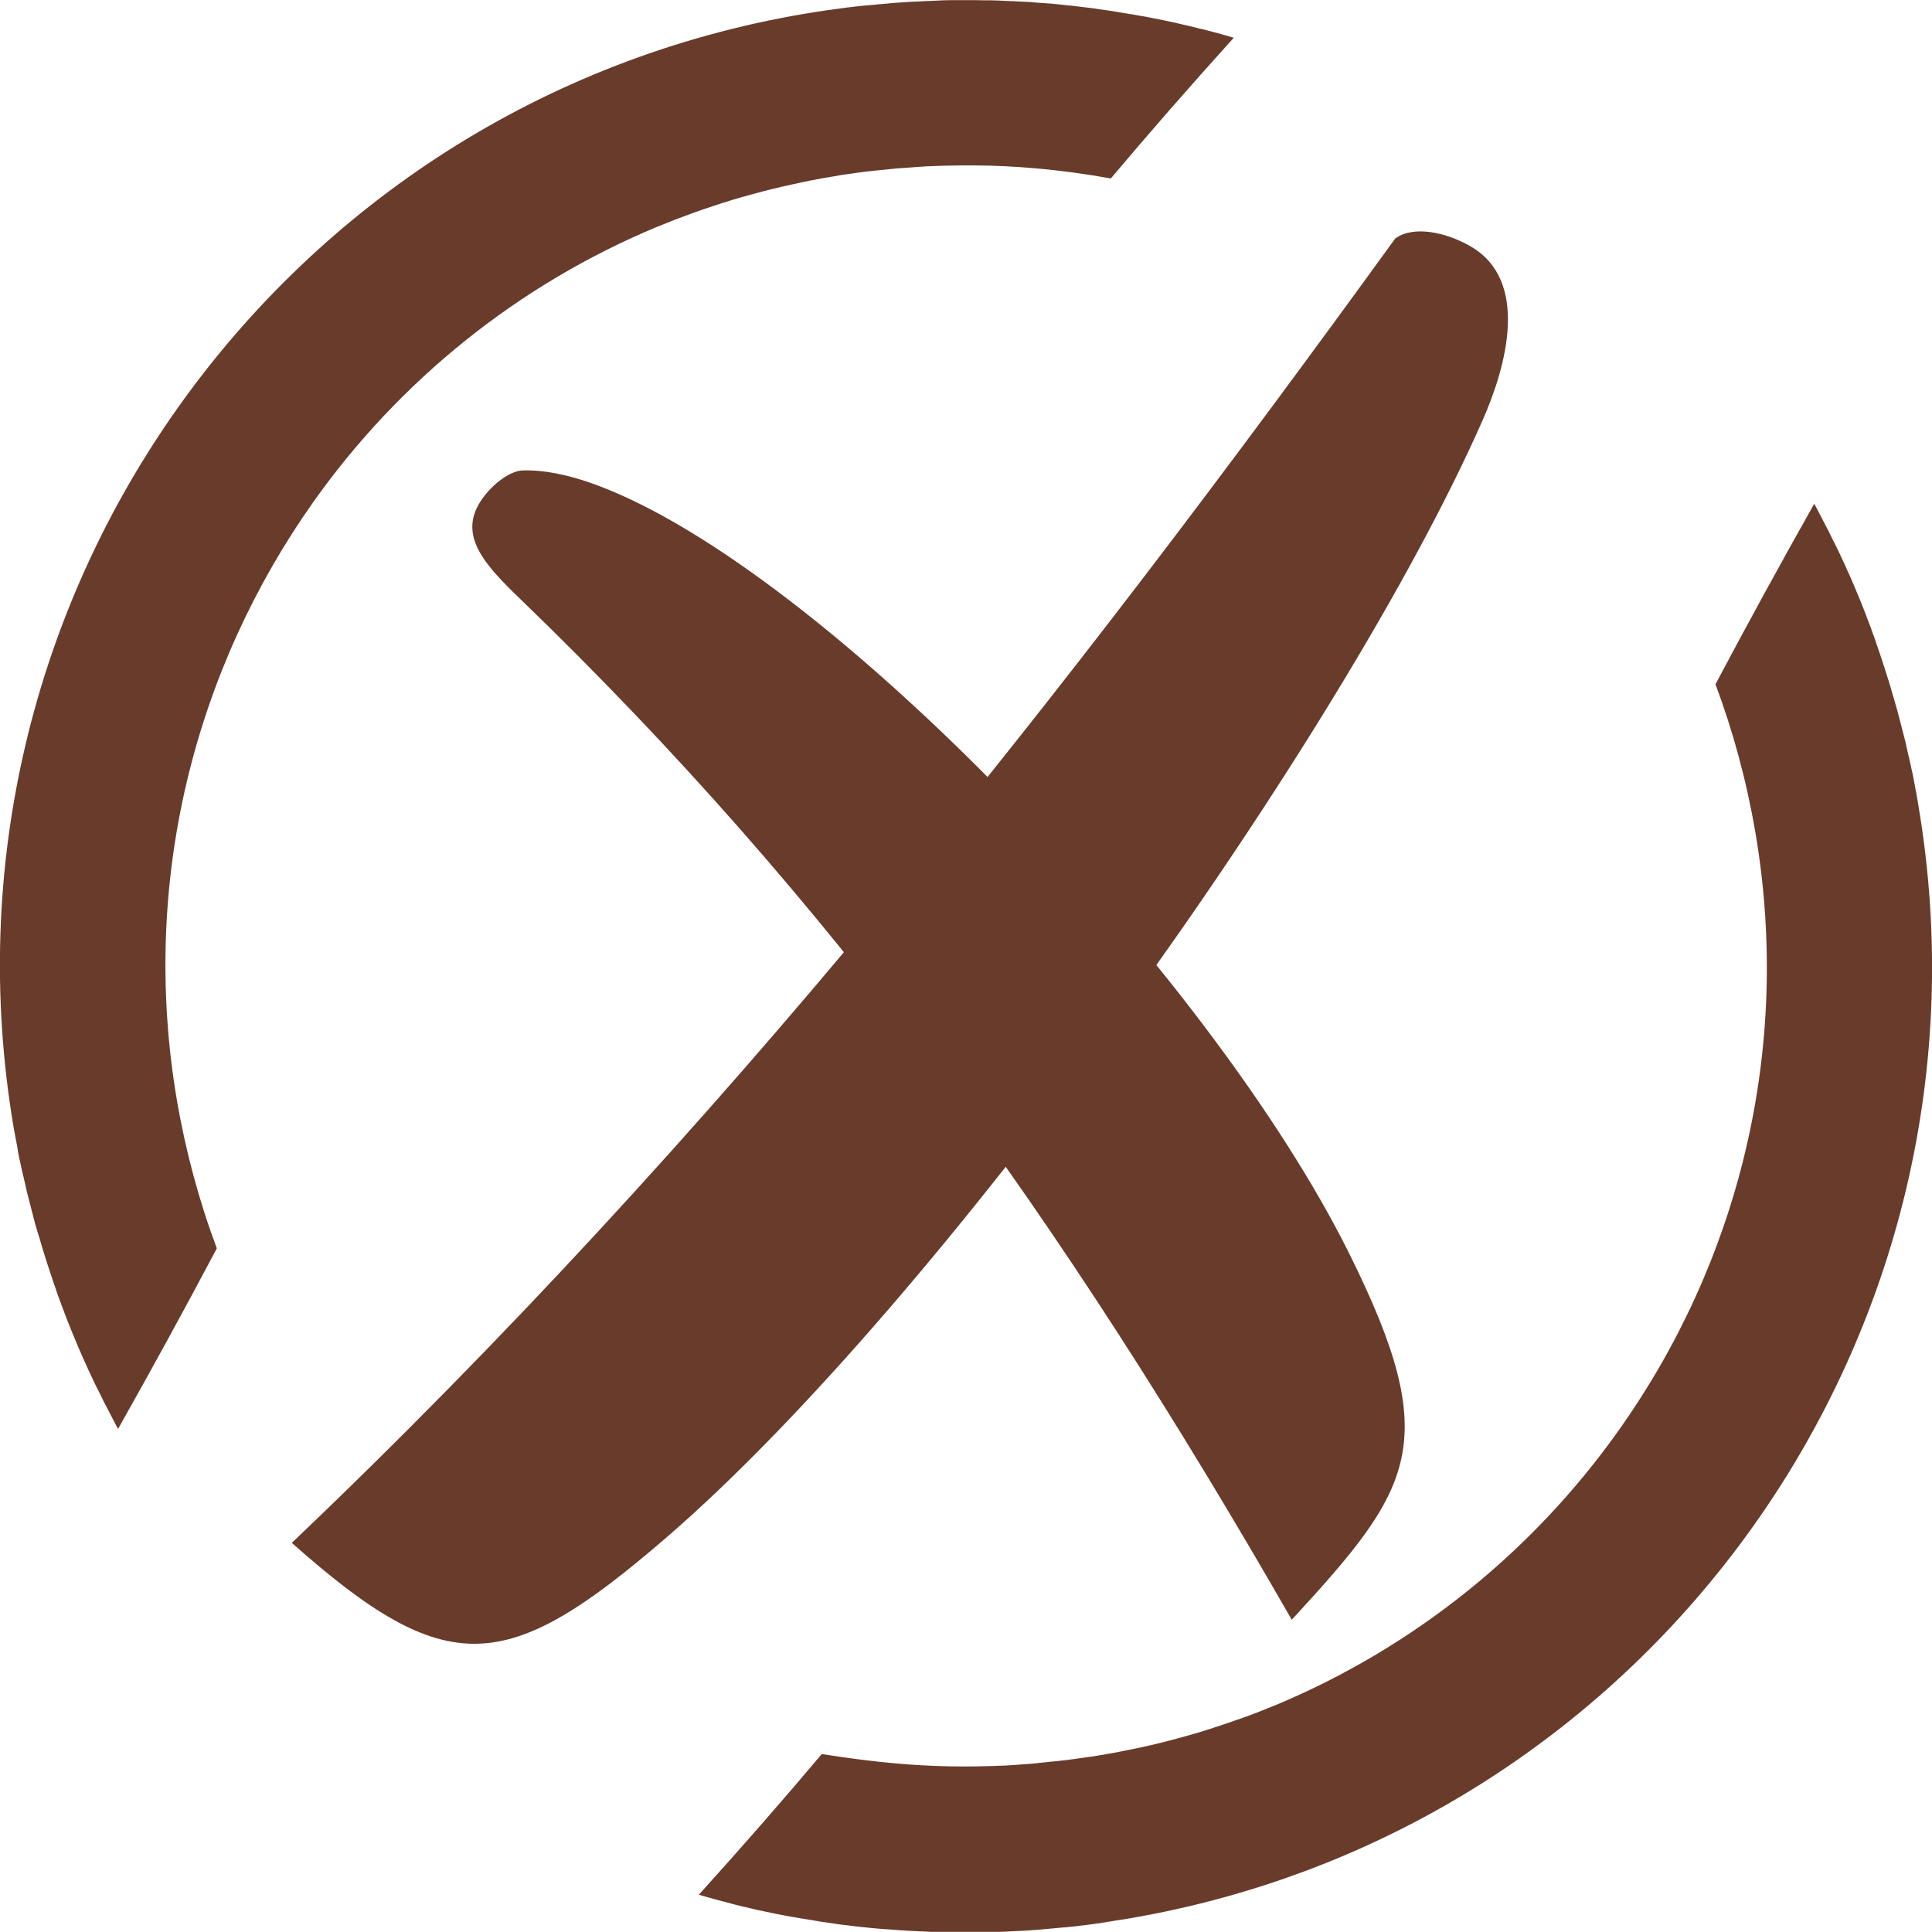 <?xml version="1.0" encoding="UTF-8" standalone="no"?>
<svg
   version="1.1"
   id="Layer_1"
   x="0px"
   y="0px"
   viewBox="0 0 122.88 122.87"
   style="enable-background:new 0 0 122.88 122.87"
   xml:space="preserve"
   sodipodi:docname="remove-icon-brown.svg"
   inkscape:version="1.1 (c68e22c387, 2021-05-23)"
   xmlns:inkscape="http://www.inkscape.org/namespaces/inkscape"
   xmlns:sodipodi="http://sodipodi.sourceforge.net/DTD/sodipodi-0.dtd"
   xmlns="http://www.w3.org/2000/svg"
   xmlns:svg="http://www.w3.org/2000/svg"><defs
     id="defs15" /><sodipodi:namedview
     id="namedview13"
     pagecolor="#ffffff"
     bordercolor="#666666"
     borderopacity="1.0"
     inkscape:pageshadow="2"
     inkscape:pageopacity="0.0"
     inkscape:pagecheckerboard="0"
     showgrid="false"
     inkscape:zoom="3.4263855"
     inkscape:cx="86.82619"
     inkscape:cy="76.75727"
     inkscape:window-width="1920"
     inkscape:window-height="1046"
     inkscape:window-x="-11"
     inkscape:window-y="-11"
     inkscape:window-maximized="1"
     inkscape:current-layer="Layer_1" /><style
     type="text/css"
     id="style2"><![CDATA[
	.st0{fill:#FF0000;}
	.st1{fill:#3C3C3C;}
]]></style><g
     id="g10"><path
       class="st0"
       d="M33.04,38.05c19.9,19.19,34.44,39.39,49.12,64.97c7.72-8.39,9.65-11.22,3.66-23.28 c-8.88-17.88-33.44-43.55-47.9-48.9c-1.73-0.64-3.32-0.96-4.67-0.92c-0.79,0.03-1.86,0.8-2.58,1.81 C29.06,33.99,30.79,35.88,33.04,38.05L33.04,38.05z"
       id="path4"
       style="fill:#683b2b;fill-opacity:1" /><path
       class="st0"
       d="M88.74,15.17c-20.9,28.84-42.87,56.96-70.18,82.96c9.9,8.8,13.67,8.41,23.79-0.31 C59.72,82.84,85.39,46.96,94.31,26.7c1.49-3.38,3.02-8.87-0.81-11.05C91.94,14.76,89.89,14.33,88.74,15.17L88.74,15.17z"
       id="path6"
       style="fill:#683b2b;fill-opacity:1" /><path
       class="st1"
       d="M51.21,0.87l0.44-0.07L52,0.74l0.1-0.01l0.44-0.07l0.25-0.03l0.19-0.03l0.44-0.06l0.15-0.02l0.29-0.04 l0.44-0.05l0.05-0.01l0.39-0.04l0.39-0.04l0.04,0l0.44-0.04l0.3-0.03l0.14-0.01l0.44-0.04l0.2-0.02l0.24-0.02l0.43-0.03l0.11-0.01 l0.33-0.02l0.44-0.02l0.01,0l0.42-0.02l0.35-0.02l0.08,0l0.44-0.02l0.25-0.01l0.18-0.01l0.43-0.01l0.16,0l0.28,0l0.43,0l0.06,0 l0.37,0l0.4,0l0.03,0l0.43,0.01l0.3,0l0.13,0l0.43,0.01l0.21,0.01l0.22,0.01l0.43,0.02l0.12,0l0.31,0.02l0.43,0.02l0.02,0 l0.41,0.02l0.08,0.01l0.35,0.03l0.43,0.03l0.26,0.02l0.17,0.01l0.59,0.06l0.26,0.03l0.42,0.04l0.07,0.01l0.35,0.04l0.4,0.05l0.02,0 l0.42,0.05l0.3,0.04l0.11,0.02l0.42,0.06l0.21,0.03l0.21,0.03l0.42,0.07l0.12,0.02l0.3,0.05l0.42,0.07l0.03,0l0.39,0.07l0.35,0.06 l0.07,0.01l0.41,0.08l0.26,0.05l0.16,0.03l1.24,0.26l0.07,0.02l0.34,0.08l0.39,0.09l0.02,0l0.71,0.18l0.11,0.02 c0.68,0.17,1.35,0.35,2.02,0.55c-2.82,3.12-5.42,6.1-7.82,8.95c-1.6-0.29-3.22-0.51-4.85-0.65v0c-1.26-0.11-2.52-0.17-3.79-0.18 l-0.05,0c-0.62,0-1.24,0-1.86,0.02l-0.08,0l-0.28,0.01l-0.28,0.01l0,0l-0.28,0.01l-0.28,0.01l-0.09,0.01l-0.19,0.01l-0.45,0.03 l-0.11,0.01l-0.54,0.04l-0.02,0l-0.28,0.02l-0.28,0.02l-0.06,0.01l-0.5,0.05L56.2,10.8l-0.13,0.01l-0.5,0.05l-0.02,0l-0.05,0.01 l-0.28,0.03l-0.28,0.03l-0.04,0.01l-0.25,0.03l-0.28,0.04l-0.12,0.02l-0.16,0.02l-0.28,0.04l-0.21,0.03l-0.08,0.01l-0.28,0.05 l-0.28,0.05l-0.01,0l-0.64,0.11l-0.01,0l-0.63,0.12l-0.01,0l-0.63,0.13l-0.01,0l-0.63,0.14l-0.01,0l-0.62,0.14l-0.01,0l-0.62,0.15 l-0.01,0l-0.62,0.16l-0.01,0l-0.62,0.17l-0.01,0l-0.61,0.17l-0.01,0l-0.61,0.18l-0.01,0l-0.6,0.19l-0.01,0l-0.6,0.2l-0.01,0 l-0.59,0.2l-0.01,0l-0.59,0.21l-0.01,0l-0.59,0.22l-0.01,0l-0.58,0.22l-0.01,0l-1.17,0.47l-0.01,0 c-8.95,3.72-16.47,9.86-21.89,17.5C12.4,42.56,8.9,56.05,11.24,69.91c0.56,3.29,1.42,6.47,2.55,9.49 c-2.03,3.83-4.13,7.67-6.28,11.48l-0.15-0.27l-0.03-0.06l-0.68-1.31l-0.01-0.02l-0.01-0.01l-0.13-0.27l-0.2-0.41l-0.08-0.15 L6.08,88.1l-0.12-0.25l-0.02-0.04l-0.13-0.28l-0.13-0.28l-0.04-0.08l-0.22-0.49l-0.09-0.2l-0.04-0.08l-0.25-0.58l-0.02-0.04 l-0.47-1.13l-0.11-0.28l-0.01-0.02L4.2,83.77l-0.04-0.11l-0.27-0.71l-0.02-0.06l-0.22-0.6l-0.02-0.06l-0.08-0.24l-0.17-0.49 l-0.04-0.12l-0.1-0.3l-0.1-0.3l0-0.01l-0.1-0.29l-0.29-0.92l-0.08-0.26l-0.01-0.04l-0.09-0.31l-0.09-0.31l-0.03-0.08l-0.07-0.23 l-0.09-0.31L2.22,77.8L2.2,77.7l-0.08-0.31l-0.08-0.31l-0.01-0.03l-0.07-0.28l-0.08-0.31l-0.04-0.16l-0.04-0.15l-0.08-0.31 l-0.07-0.29l0-0.02l-0.07-0.31L1.5,74.87l-0.03-0.11l-0.05-0.21l-0.07-0.32l-0.05-0.24l-0.02-0.08l-0.07-0.32l-0.06-0.32 l-0.01-0.05L1.1,72.95l-0.06-0.32L1,72.44l-0.02-0.13l-0.06-0.32l-0.06-0.32c-2.82-16.72,1.4-33.02,10.51-45.82 C20.49,13.03,34.49,3.69,51.21,0.87L51.21,0.87L51.21,0.87z M57.11,112.17L57.11,112.17c1.88,0.16,3.79,0.22,5.71,0.16l0.08,0 l0.28-0.01l0.28-0.01h0l0.28-0.01l0.28-0.01l0.09-0.01l0.19-0.01l0.45-0.03l0.11-0.01l0.54-0.04l0.02,0l0.28-0.02l0.28-0.03 l0.06-0.01l0.5-0.05l0.15-0.02l0.13-0.01l0.5-0.05l0.02,0l0.05-0.01l0.28-0.03l0.28-0.03l0.04-0.01l0.25-0.03l0.28-0.04l0.12-0.02 l0.16-0.02l0.28-0.04l0.21-0.03l0.08-0.01l0.28-0.04l0.28-0.05l0.01,0l0.64-0.11h0.01l0.63-0.12l0.01,0l0.63-0.13l0.01,0l0.63-0.13 l0.01,0l0.62-0.14l0.01,0l0.62-0.15l0.01,0l0.62-0.16h0.01l0.62-0.17h0.01l0.61-0.17l0.01,0l0.61-0.18l0.01,0l0.6-0.19l0.01,0 l0.6-0.2l0.01,0l0.59-0.2l0.01,0l0.59-0.21l0.01,0l0.59-0.21l0.01,0l0.58-0.22l0.01,0l1.17-0.47h0.01 c8.94-3.72,16.47-9.86,21.89-17.5c7.55-10.62,11.05-24.11,8.71-37.97c-0.56-3.29-1.42-6.47-2.55-9.49 c2.03-3.83,4.13-7.67,6.28-11.48l0.15,0.27l0.03,0.06l0.68,1.31l0.01,0.02l0.01,0.01l0.13,0.27l0.2,0.41l0.08,0.15l0.14,0.28 l0.12,0.25l0.02,0.04l0.13,0.28l0.13,0.28l0.04,0.08l0.22,0.49l0.09,0.2l0.04,0.08l0.25,0.58l0.02,0.04l0.47,1.13l0.11,0.28 l0.01,0.02l0.23,0.59l0.04,0.11l0.27,0.71l0.02,0.07l0.22,0.6l0.02,0.06l0.08,0.24l0.17,0.49l0.04,0.12l0.1,0.3l0.1,0.3l0,0.01 l0.1,0.3l0.29,0.92l0.08,0.26l0.01,0.04l0.09,0.31l0.09,0.31l0.03,0.08l0.06,0.23l0.09,0.31l0.06,0.21l0.03,0.1l0.08,0.31 l0.08,0.31l0.01,0.03l0.07,0.28l0.08,0.31l0.04,0.16l0.04,0.15l0.08,0.31l0.07,0.29l0,0.02l0.07,0.31l0.07,0.32l0.03,0.11 l0.05,0.21l0.07,0.32l0.05,0.24l0.02,0.08l0.07,0.32l0.06,0.32l0.01,0.05l0.05,0.27l0.06,0.32l0.04,0.19l0.02,0.14l0.06,0.32 l0.05,0.32c2.82,16.72-1.4,33.01-10.51,45.82c-9.11,12.81-23.11,22.15-39.83,24.97l-0.44,0.07l-0.34,0.05l-0.1,0.02l-0.44,0.07 l-0.25,0.04l-0.19,0.03l-0.44,0.06l-0.15,0.02l-0.29,0.04l-0.44,0.05l-0.05,0.01l-0.39,0.04l-0.39,0.04l-0.04,0l-0.44,0.04 l-0.3,0.03l-0.14,0.01l-0.44,0.04l-0.2,0.02l-0.24,0.02l-0.43,0.03l-0.11,0.01l-0.33,0.02l-0.44,0.02l-0.01,0l-0.42,0.02 l-0.35,0.02l-0.08,0l-0.43,0.02l-0.25,0.01l-0.18,0.01l-0.43,0.01l-0.16,0l-0.28,0l-0.43,0h-0.06h-0.37l-0.4,0h-0.03l-0.43-0.01 l-0.3-0.01l-0.13,0l-0.43-0.01l-0.21-0.01l-0.22-0.01l-0.43-0.02l-0.12,0l-0.31-0.02l-0.43-0.02l-0.02,0l-0.41-0.03l-0.08,0 l-0.35-0.03l-0.43-0.03l-0.26-0.02l-0.17-0.01l-0.59-0.05l-0.26-0.03l-0.42-0.04l-0.07-0.01l-0.35-0.04l-0.4-0.05l-0.02,0 l-0.42-0.05l-0.3-0.04l-0.11-0.02l-0.42-0.06l-0.21-0.03l-0.21-0.03l-0.42-0.07l-0.12-0.02l-0.3-0.05l-0.42-0.07l-0.03,0 l-0.39-0.07l-0.35-0.06l-0.07-0.01l-0.41-0.08l-0.26-0.05l-0.16-0.03l-1.24-0.26l-0.07-0.02l-0.34-0.08l-0.39-0.09l-0.02,0 l-0.71-0.18l-0.1-0.03c-0.68-0.17-1.35-0.36-2.02-0.55c2.82-3.12,5.42-6.1,7.82-8.95C53.85,111.81,55.47,112.03,57.11,112.17 L57.11,112.17z"
       id="path8"
       style="fill:#683b2b;fill-opacity:1" /></g></svg>
